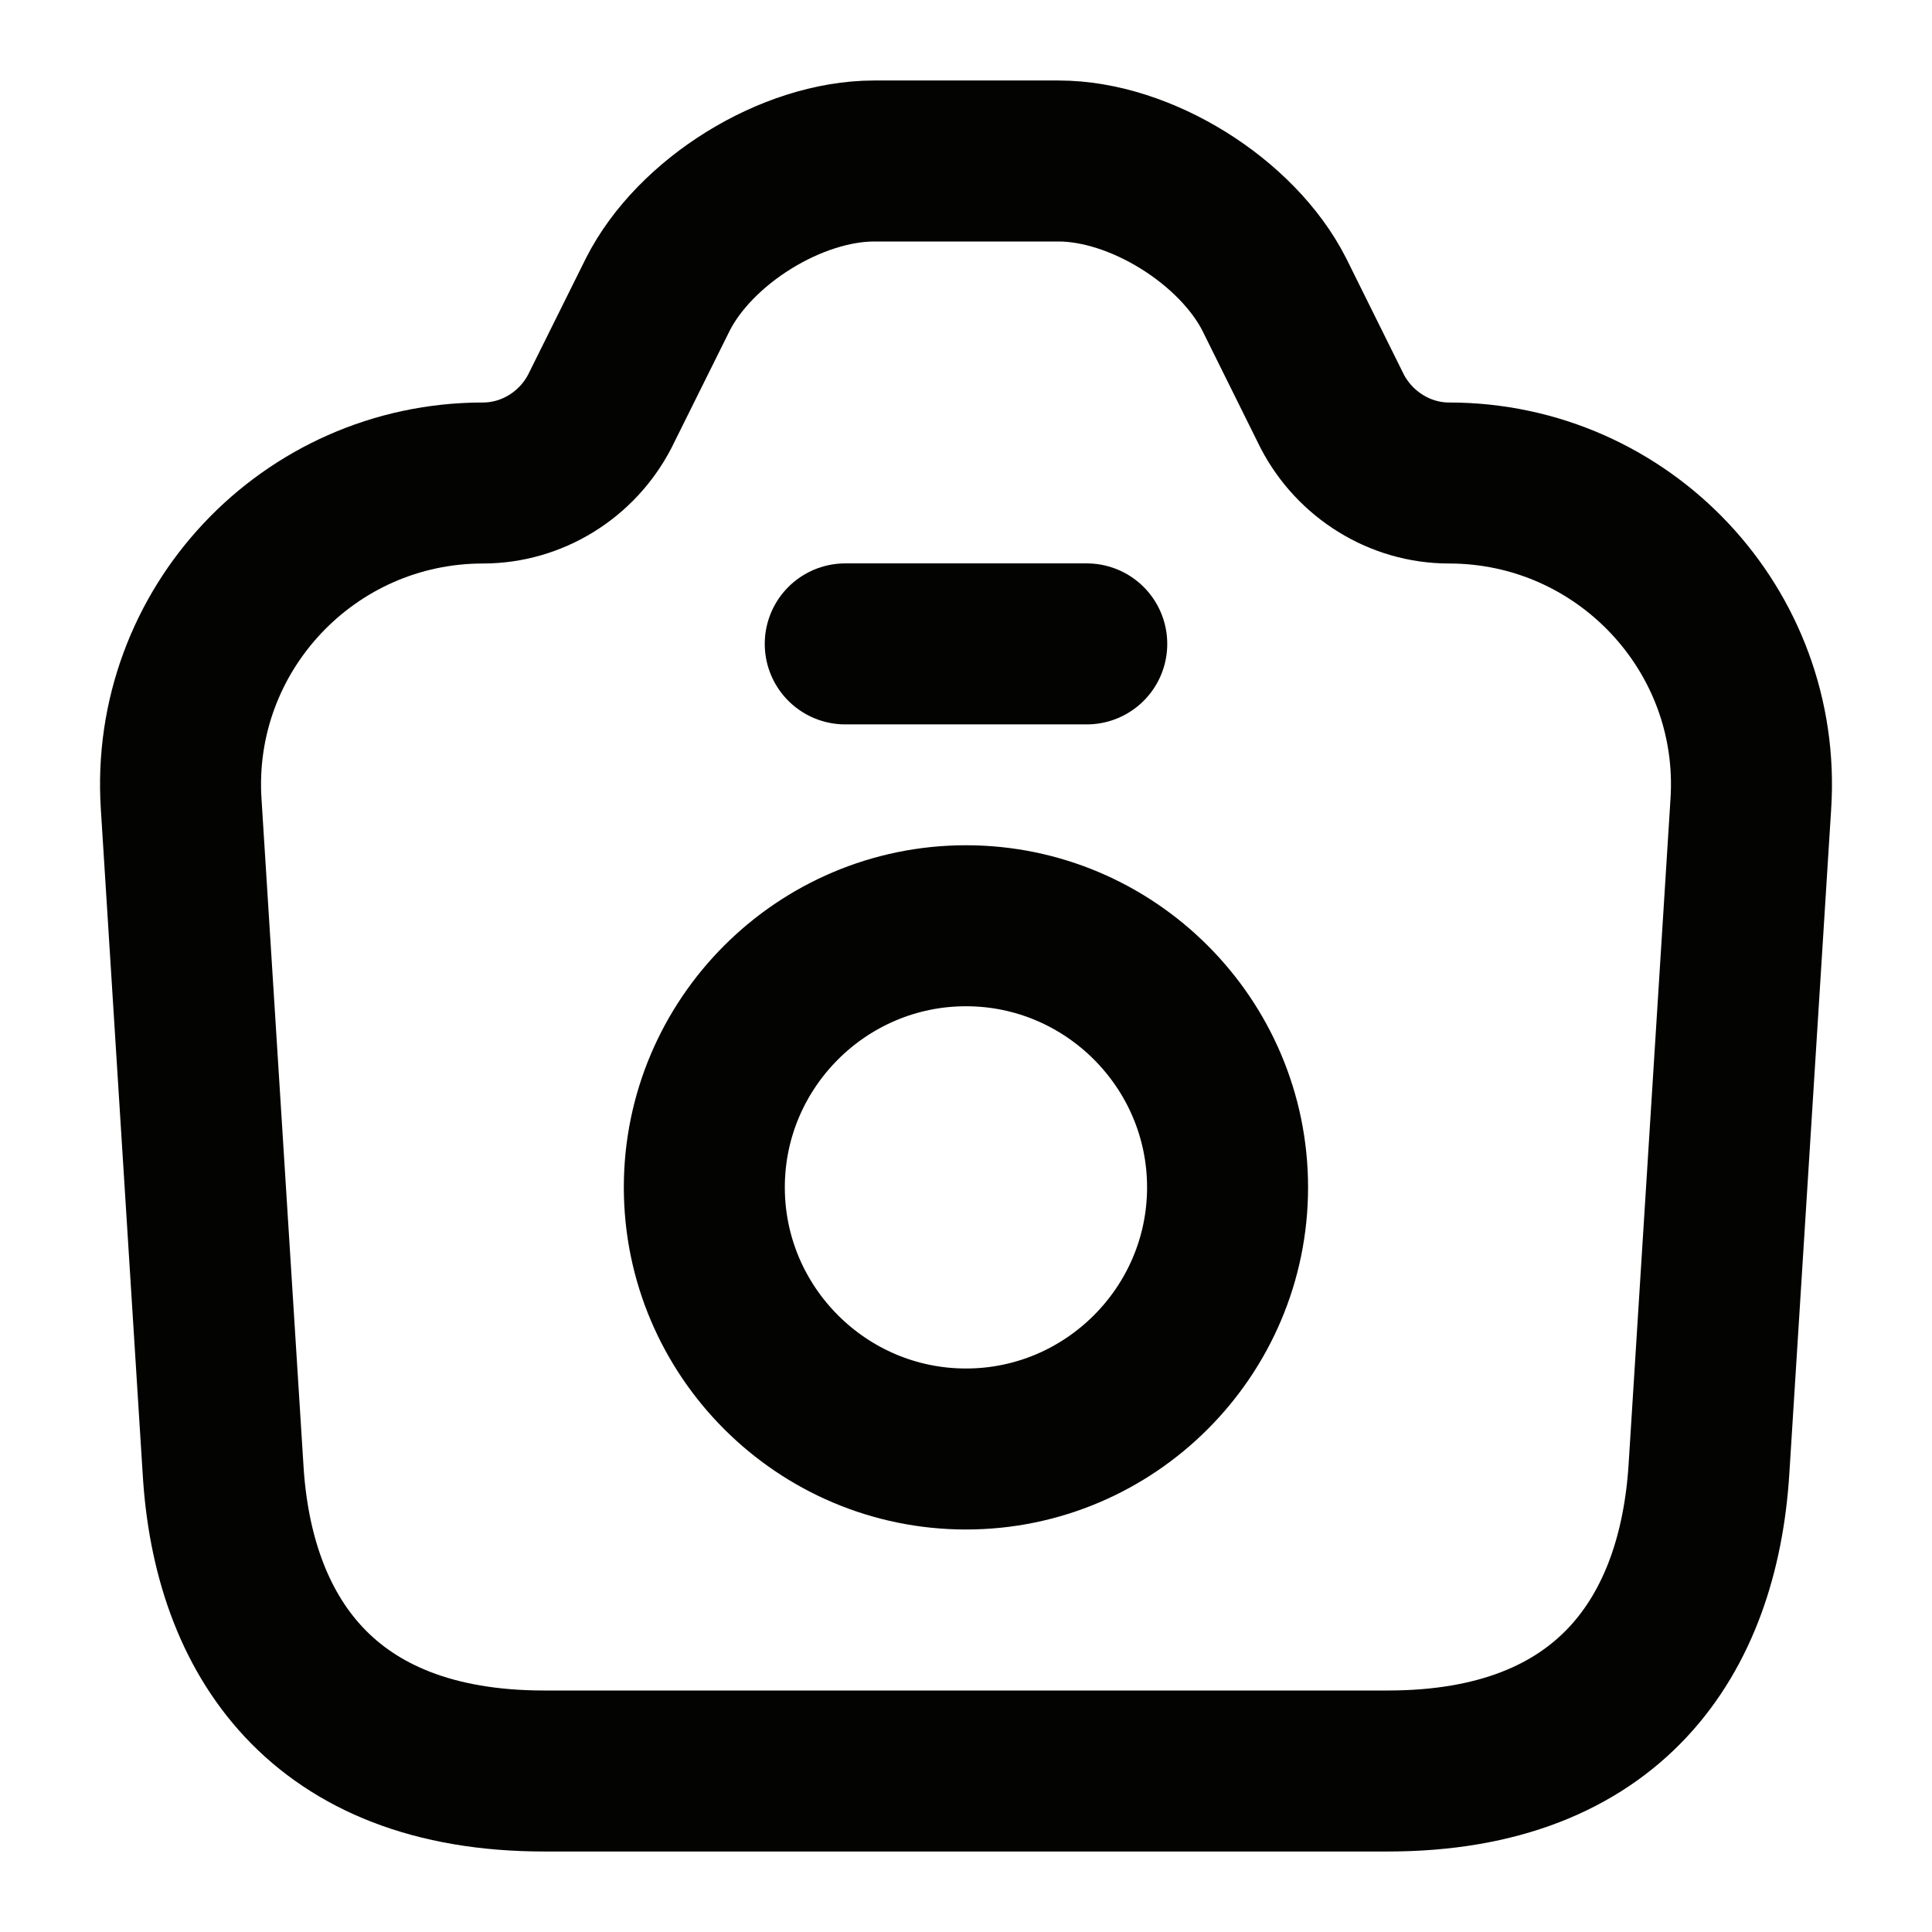<svg width="18" height="18" viewBox="0 0 18 18" fill="none" xmlns="http://www.w3.org/2000/svg">
<path d="M5.07 16.5H12.93C15 16.5 15.825 15.232 15.922 13.687L16.312 7.492C16.418 5.872 15.127 4.5 13.5 4.5C13.043 4.5 12.623 4.237 12.412 3.832L11.873 2.745C11.527 2.062 10.627 1.5 9.863 1.5L8.145 1.5C7.373 1.5 6.473 2.062 6.128 2.745L5.588 3.832C5.378 4.237 4.958 4.5 4.5 4.5C2.873 4.5 1.583 5.872 1.688 7.492L2.078 13.687C2.168 15.232 3 16.5 5.07 16.5Z" stroke="#030401" stroke-width="1.5" stroke-linecap="round" stroke-linejoin="round"/>
<path d="M7.875 5.999H10.125" stroke="#030401" stroke-width="1.5" stroke-linecap="round" stroke-linejoin="round"/>
<path d="M9 13.5C10.342 13.5 11.437 12.405 11.437 11.062C11.437 9.72 10.342 8.625 9 8.625C7.657 8.625 6.562 9.72 6.562 11.062C6.562 12.405 7.657 13.5 9 13.5Z" stroke="#030401" stroke-width="1.5" stroke-linecap="round" stroke-linejoin="round"/>
</svg>
